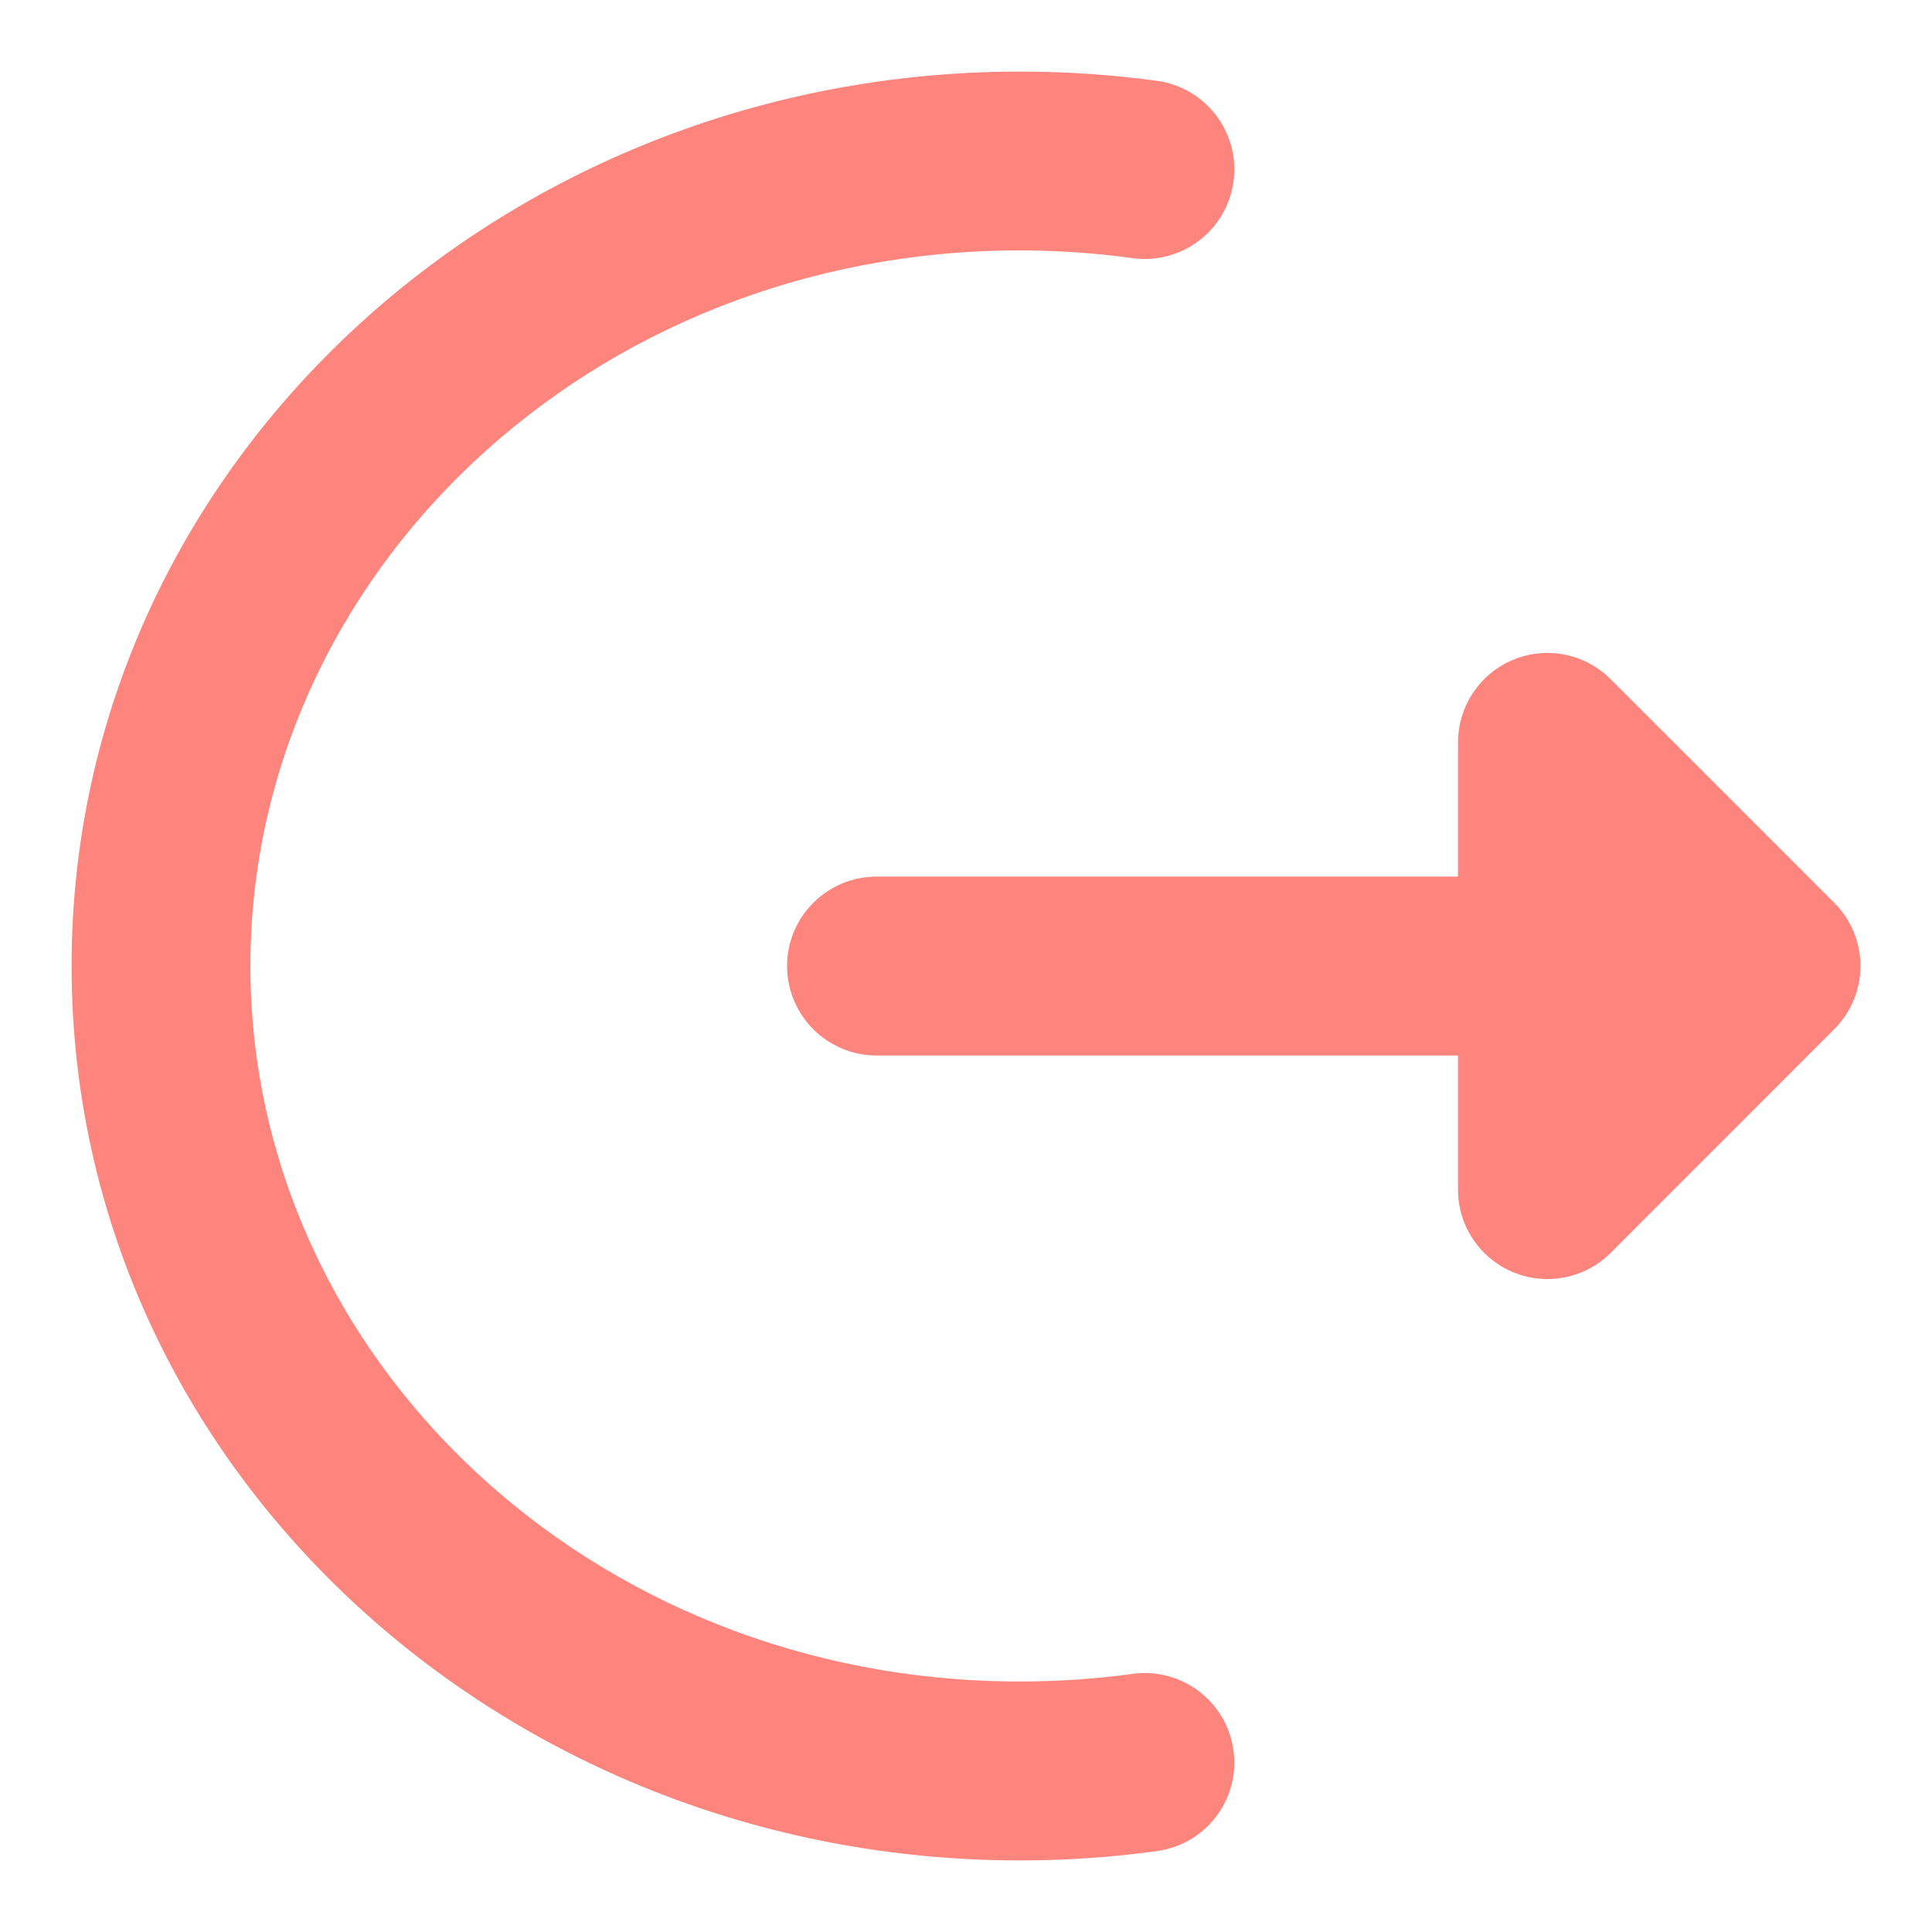 <svg width="18" height="18" viewBox="0 0 18 18" fill="none" xmlns="http://www.w3.org/2000/svg">
<path fill-rule="evenodd" clip-rule="evenodd" d="M9.5 2.333C5.49 2.333 2.333 5.368 2.333 9C2.333 12.632 5.49 15.666 9.5 15.666C9.858 15.666 10.21 15.642 10.553 15.595C11.009 15.533 11.43 15.852 11.492 16.308C11.555 16.764 11.236 17.184 10.78 17.246C10.361 17.304 9.934 17.333 9.5 17.333C4.673 17.333 0.667 13.652 0.667 9C0.667 4.348 4.673 0.667 9.5 0.667C9.934 0.667 10.361 0.696 10.78 0.753C11.236 0.816 11.555 1.236 11.492 1.692C11.43 2.148 11.009 2.467 10.553 2.405C10.21 2.358 9.858 2.333 9.5 2.333Z" fill="#FE857D"/>
<path fill-rule="evenodd" clip-rule="evenodd" d="M14.098 6.147C14.409 6.018 14.768 6.089 15.006 6.328L17.089 8.411C17.415 8.736 17.415 9.264 17.089 9.589L15.006 11.673C14.768 11.911 14.409 11.982 14.098 11.853C13.787 11.724 13.584 11.421 13.584 11.084V9.834L8.167 9.834C7.707 9.834 7.333 9.46 7.333 9C7.333 8.54 7.707 8.167 8.167 8.167H13.584V6.917C13.584 6.58 13.787 6.276 14.098 6.147Z" fill="#FE857D"/>
</svg>
